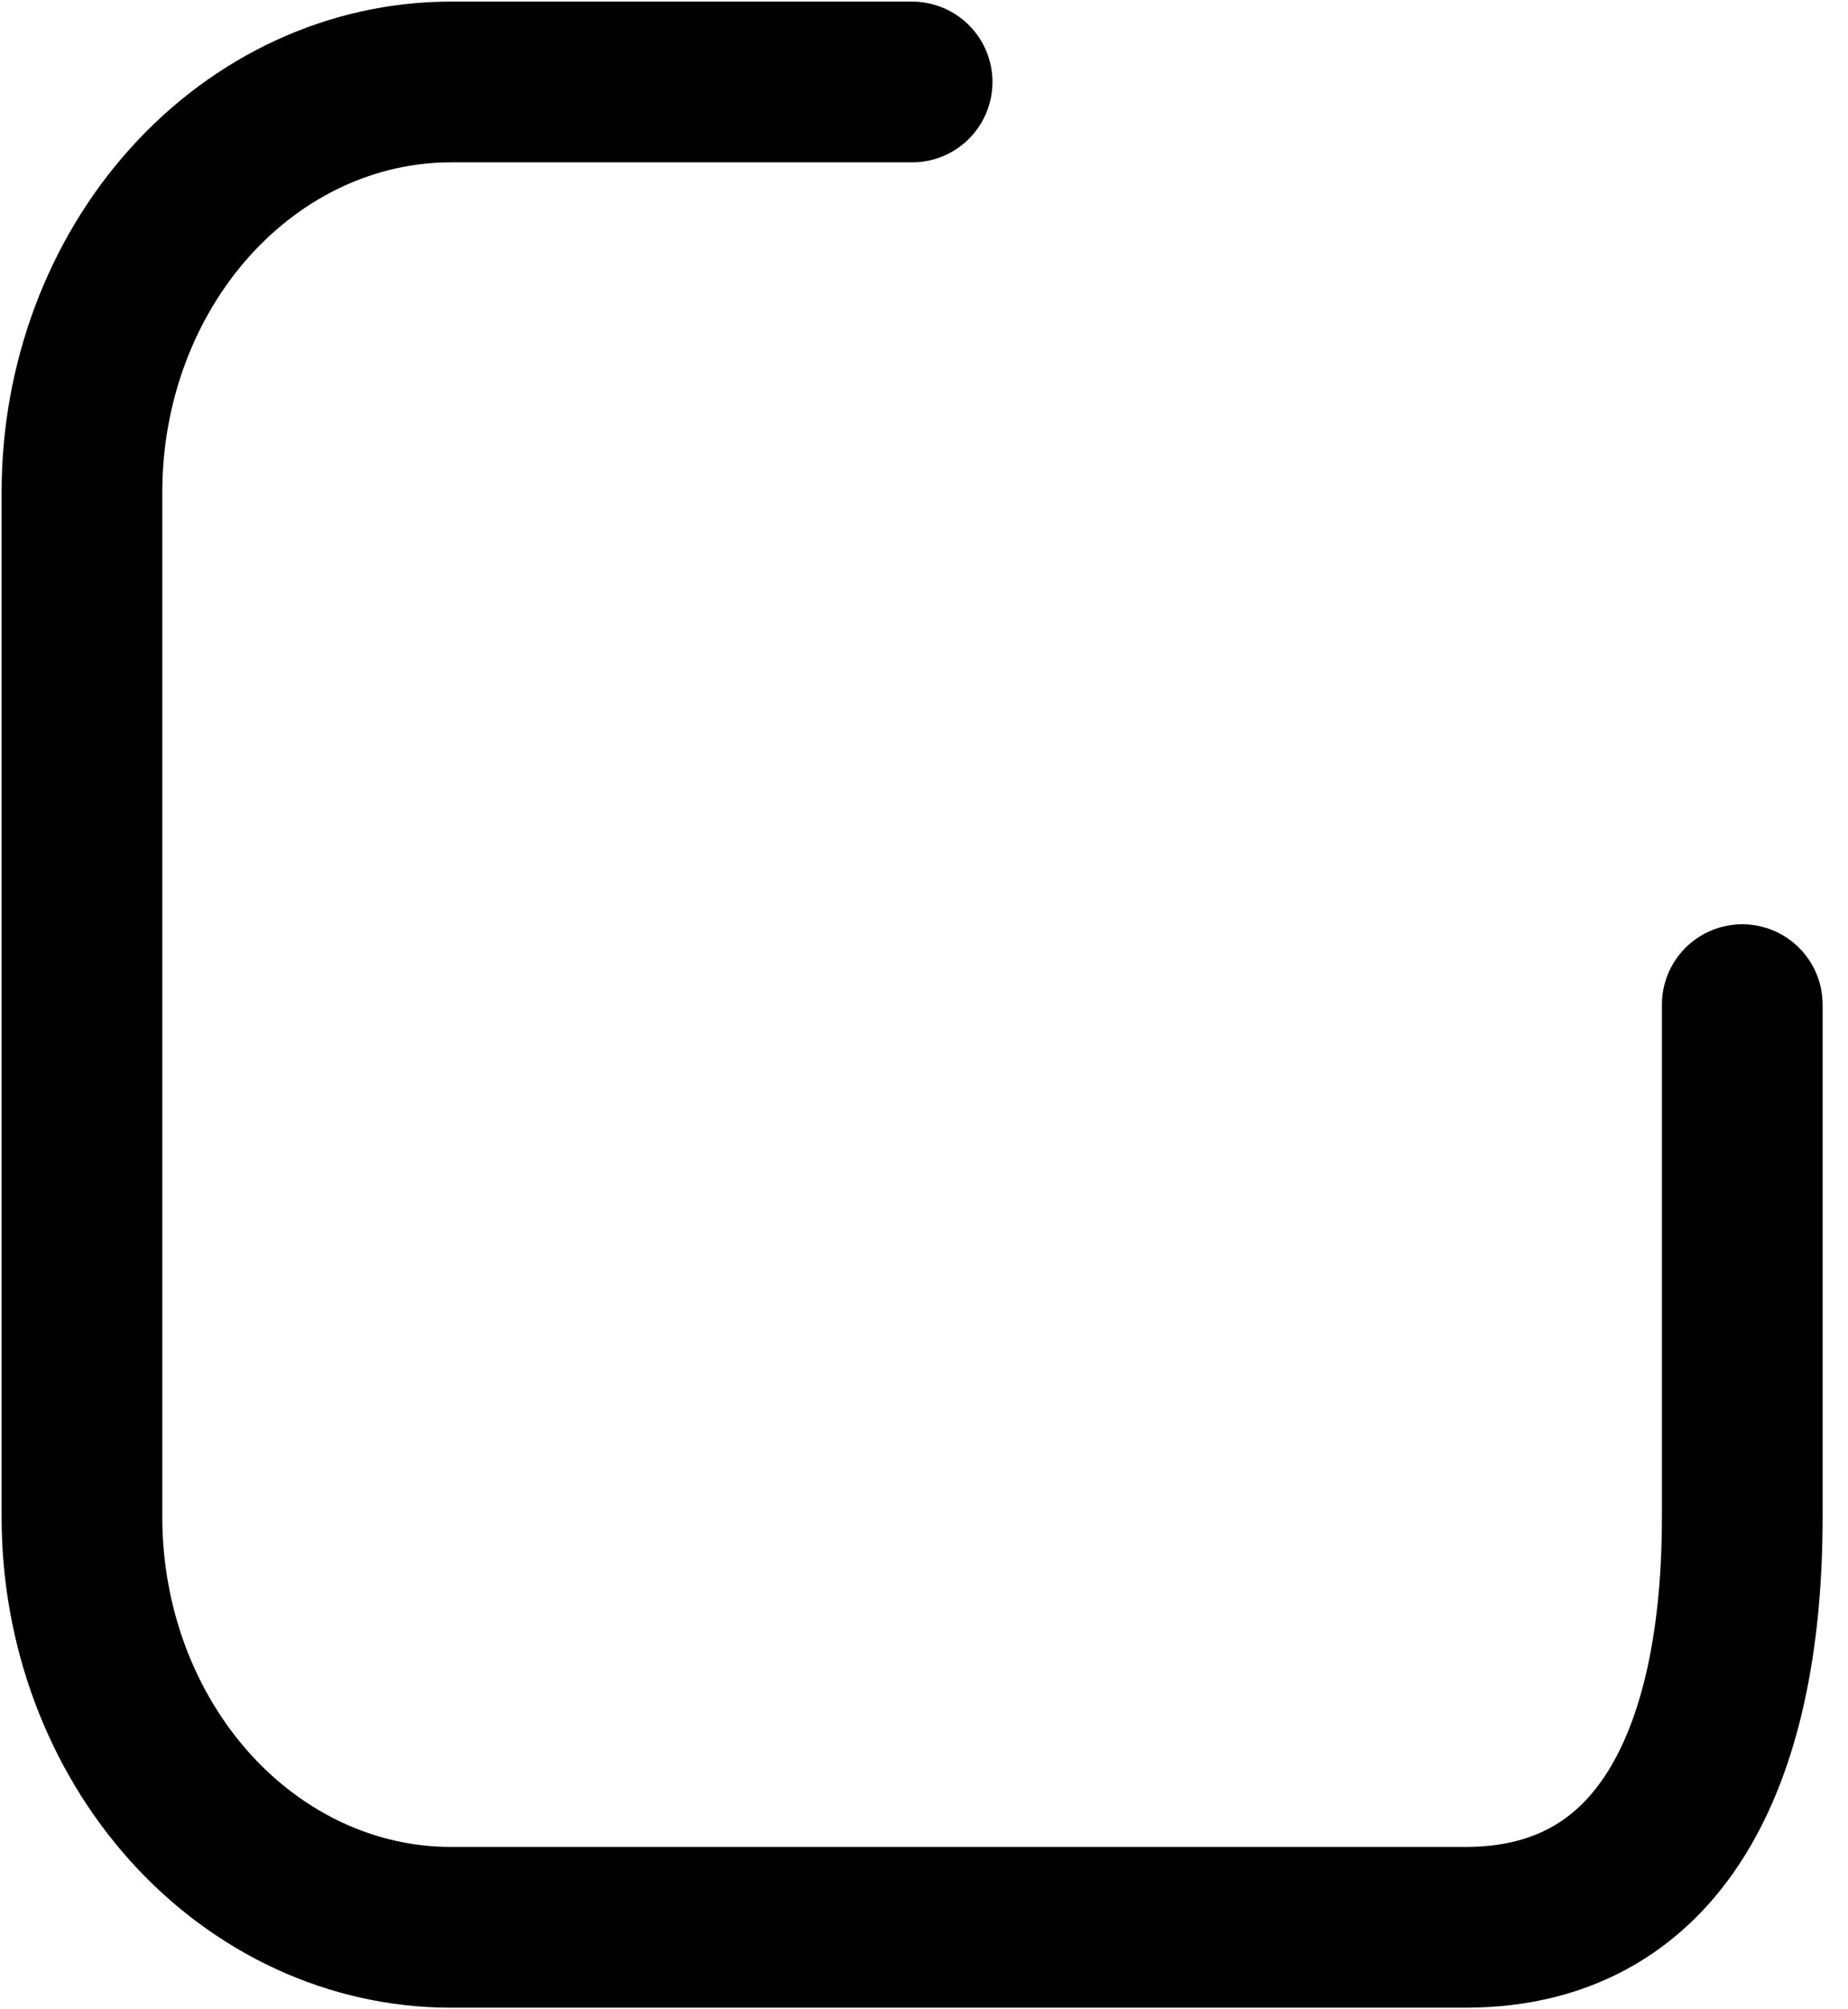 <svg width="23" height="25" viewBox="0 0 23 25" fill="none" xmlns="http://www.w3.org/2000/svg">
<path d="M11.352 1.02H5.612C4.394 1.02 3.227 1.558 2.365 2.515C1.504 3.472 1.02 4.769 1.02 6.122V18.878C1.02 20.231 1.504 21.528 2.365 22.485C3.227 23.442 4.394 23.98 5.612 23.98H18.24C20.777 23.98 21.684 21.684 21.684 18.878V12.5" stroke="black" stroke-width="2" stroke-linecap="round" stroke-linejoin="round"/>
</svg>
